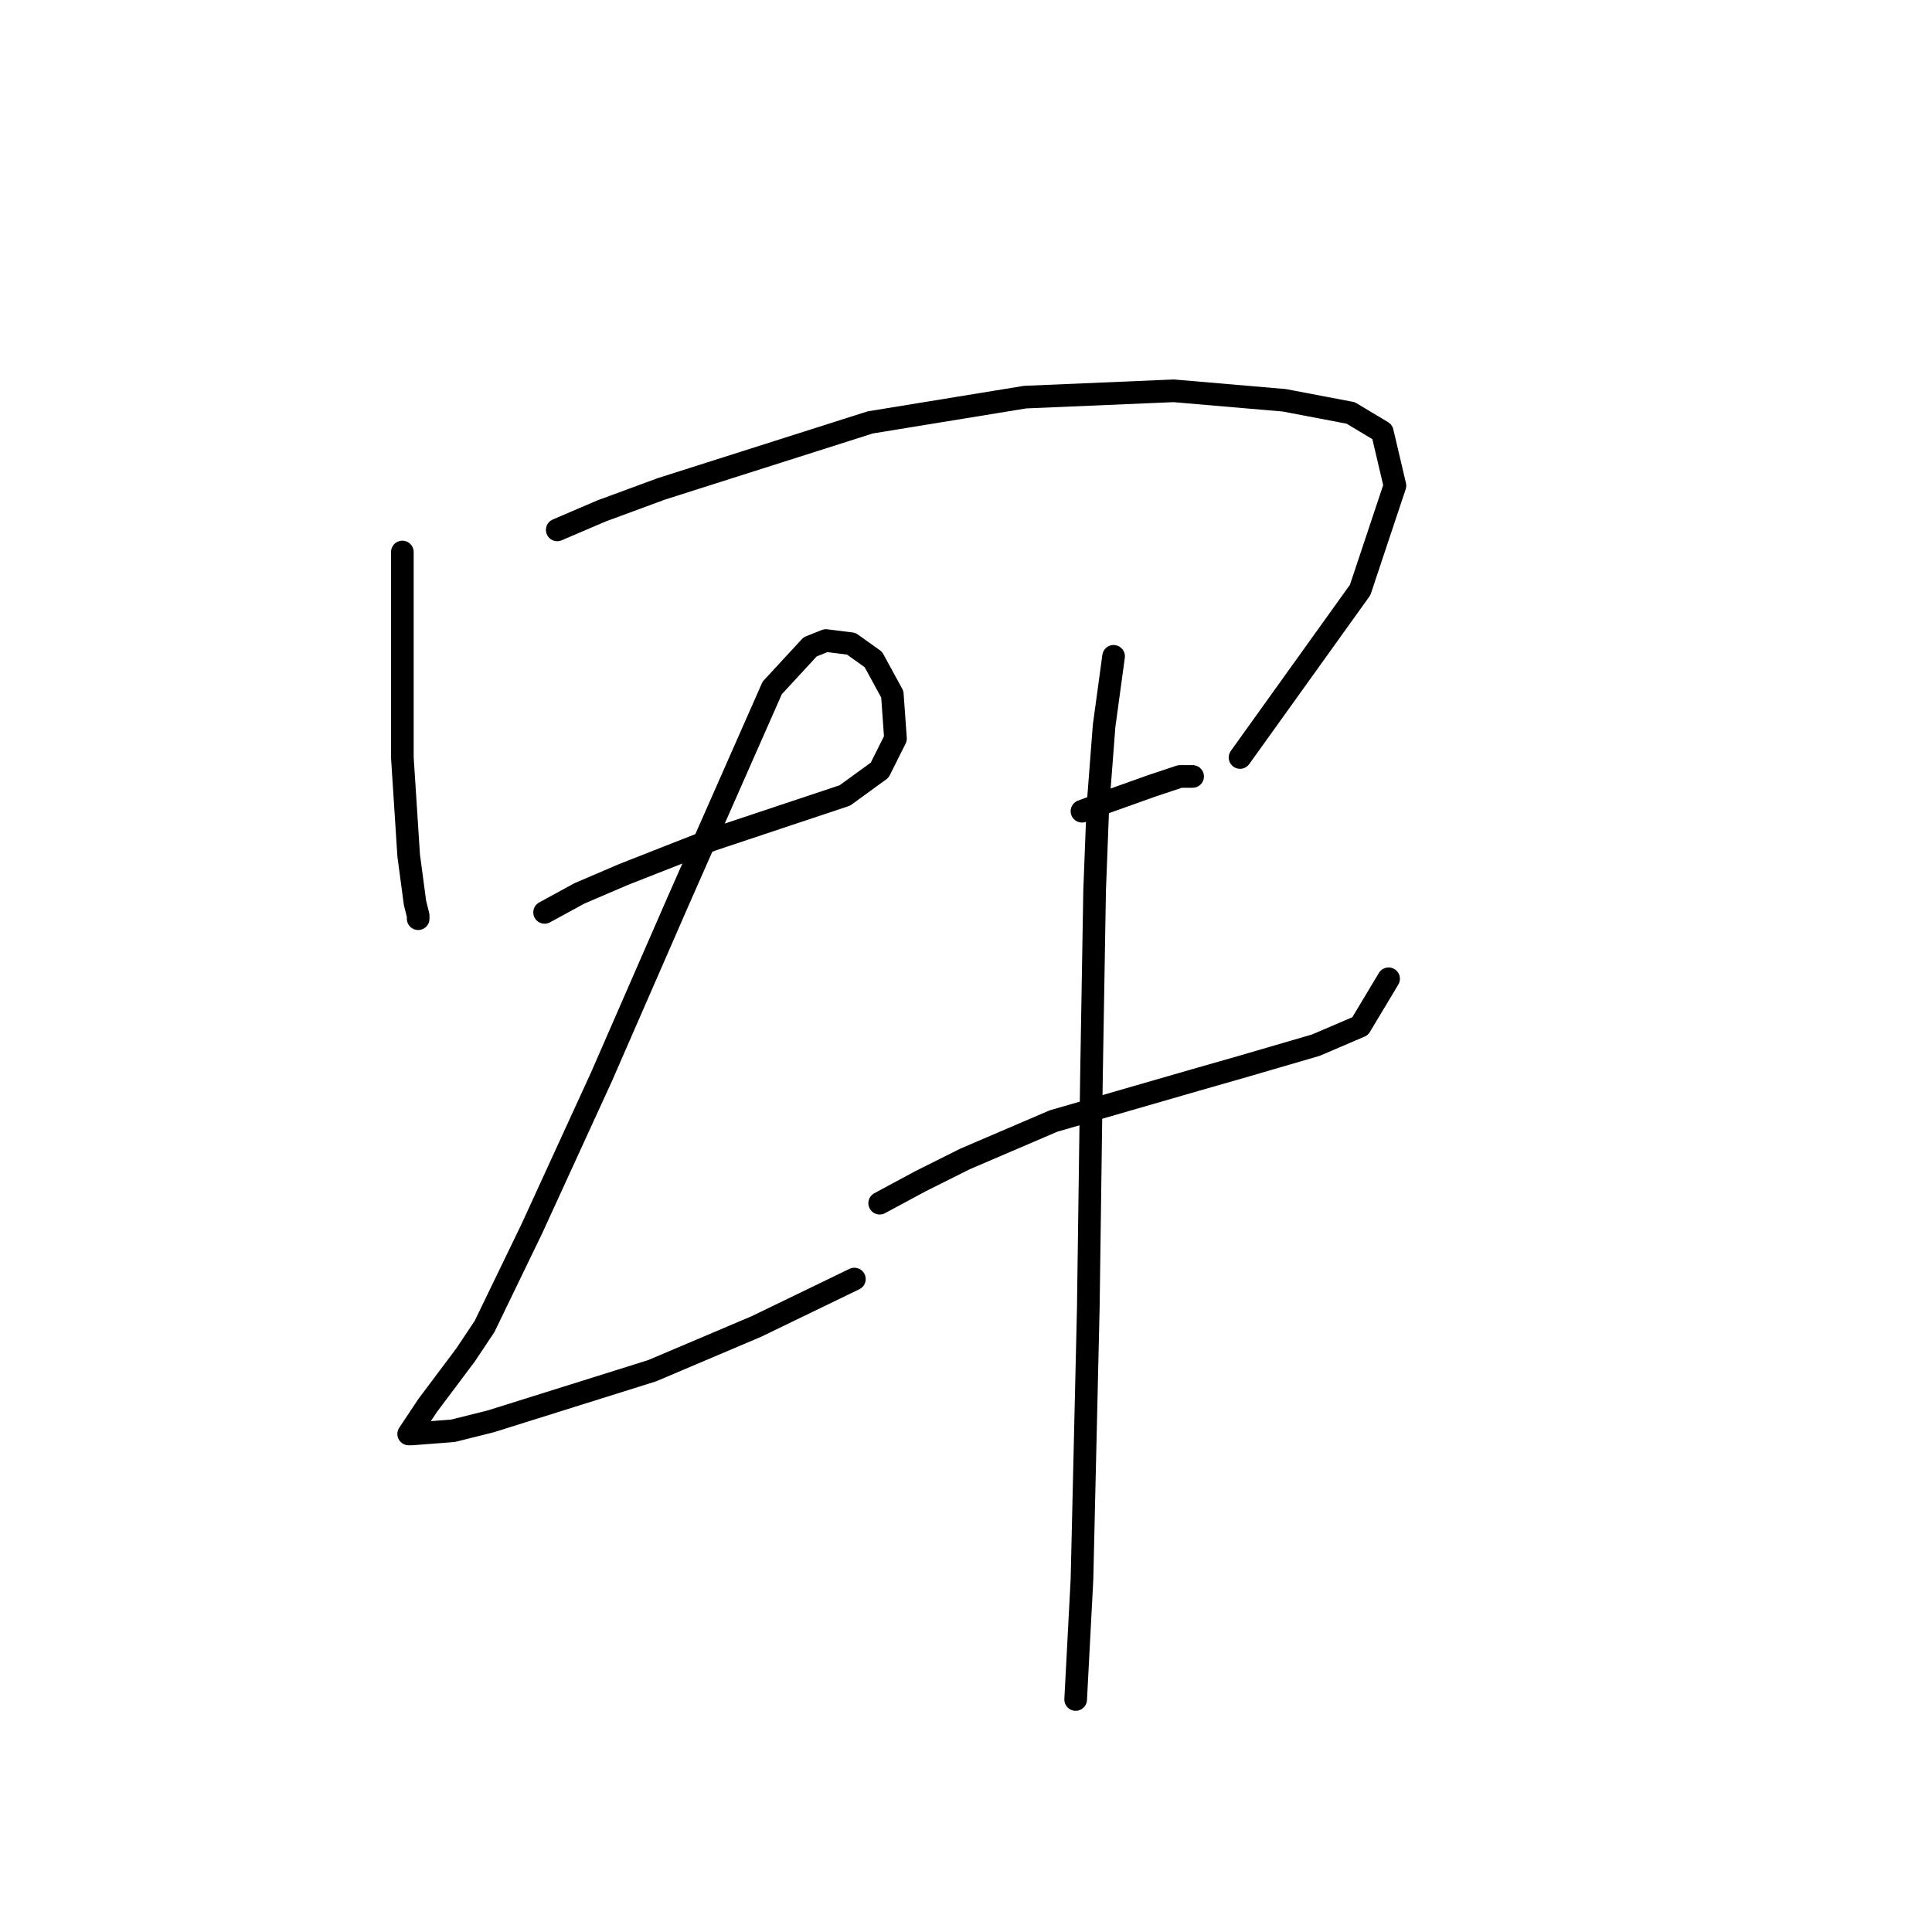 <?xml version="1.0" standalone="no"?>
    <svg width="256" height="256" xmlns="http://www.w3.org/2000/svg" version="1.1">
    <polyline stroke="black" stroke-width="3" stroke-linecap="round" fill="transparent" stroke-linejoin="round" points="53.314 73.146 53.314 82.361 53.314 91.157 53.314 100.371 54.152 113.356 54.99 119.639 55.409 121.314 55.409 121.733 55.409 121.733 " />
        <polyline stroke="black" stroke-width="3" stroke-linecap="round" fill="transparent" stroke-linejoin="round" points="73.838 70.214 79.702 67.701 87.66 64.769 115.305 55.973 135.829 52.622 155.515 51.784 170.175 53.041 178.971 54.716 183.16 57.229 184.835 64.35 180.228 78.172 164.311 100.371 164.311 100.371 " />
        <polyline stroke="black" stroke-width="3" stroke-linecap="round" fill="transparent" stroke-linejoin="round" points="72.163 120.895 76.77 118.382 82.634 115.869 94.362 111.262 104.415 107.911 111.954 105.398 116.562 102.047 118.656 97.858 118.237 91.994 115.724 87.387 112.792 85.293 109.441 84.874 107.347 85.711 102.32 91.157 89.755 119.639 79.702 142.676 70.487 162.781 64.205 175.766 61.691 179.535 56.665 186.237 54.99 188.75 54.152 190.007 54.571 190.007 60.016 189.588 65.042 188.331 86.404 181.63 100.226 175.766 113.211 169.483 113.211 169.483 " />
        <polyline stroke="black" stroke-width="3" stroke-linecap="round" fill="transparent" stroke-linejoin="round" points="143.368 107.492 146.719 106.235 152.583 104.141 156.353 102.885 158.028 102.885 158.028 102.885 " />
        <polyline stroke="black" stroke-width="3" stroke-linecap="round" fill="transparent" stroke-linejoin="round" points="116.562 159.43 122.007 156.498 127.871 153.566 139.599 148.54 158.447 143.095 164.311 141.419 174.364 138.487 180.228 135.974 183.997 129.691 183.997 129.691 " />
        <polyline stroke="black" stroke-width="3" stroke-linecap="round" fill="transparent" stroke-linejoin="round" points="147.557 86.968 146.3 96.183 145.463 107.073 145.044 117.963 144.625 142.676 144.206 173.252 143.368 209.274 142.531 225.191 142.531 225.191 " />
        </svg>